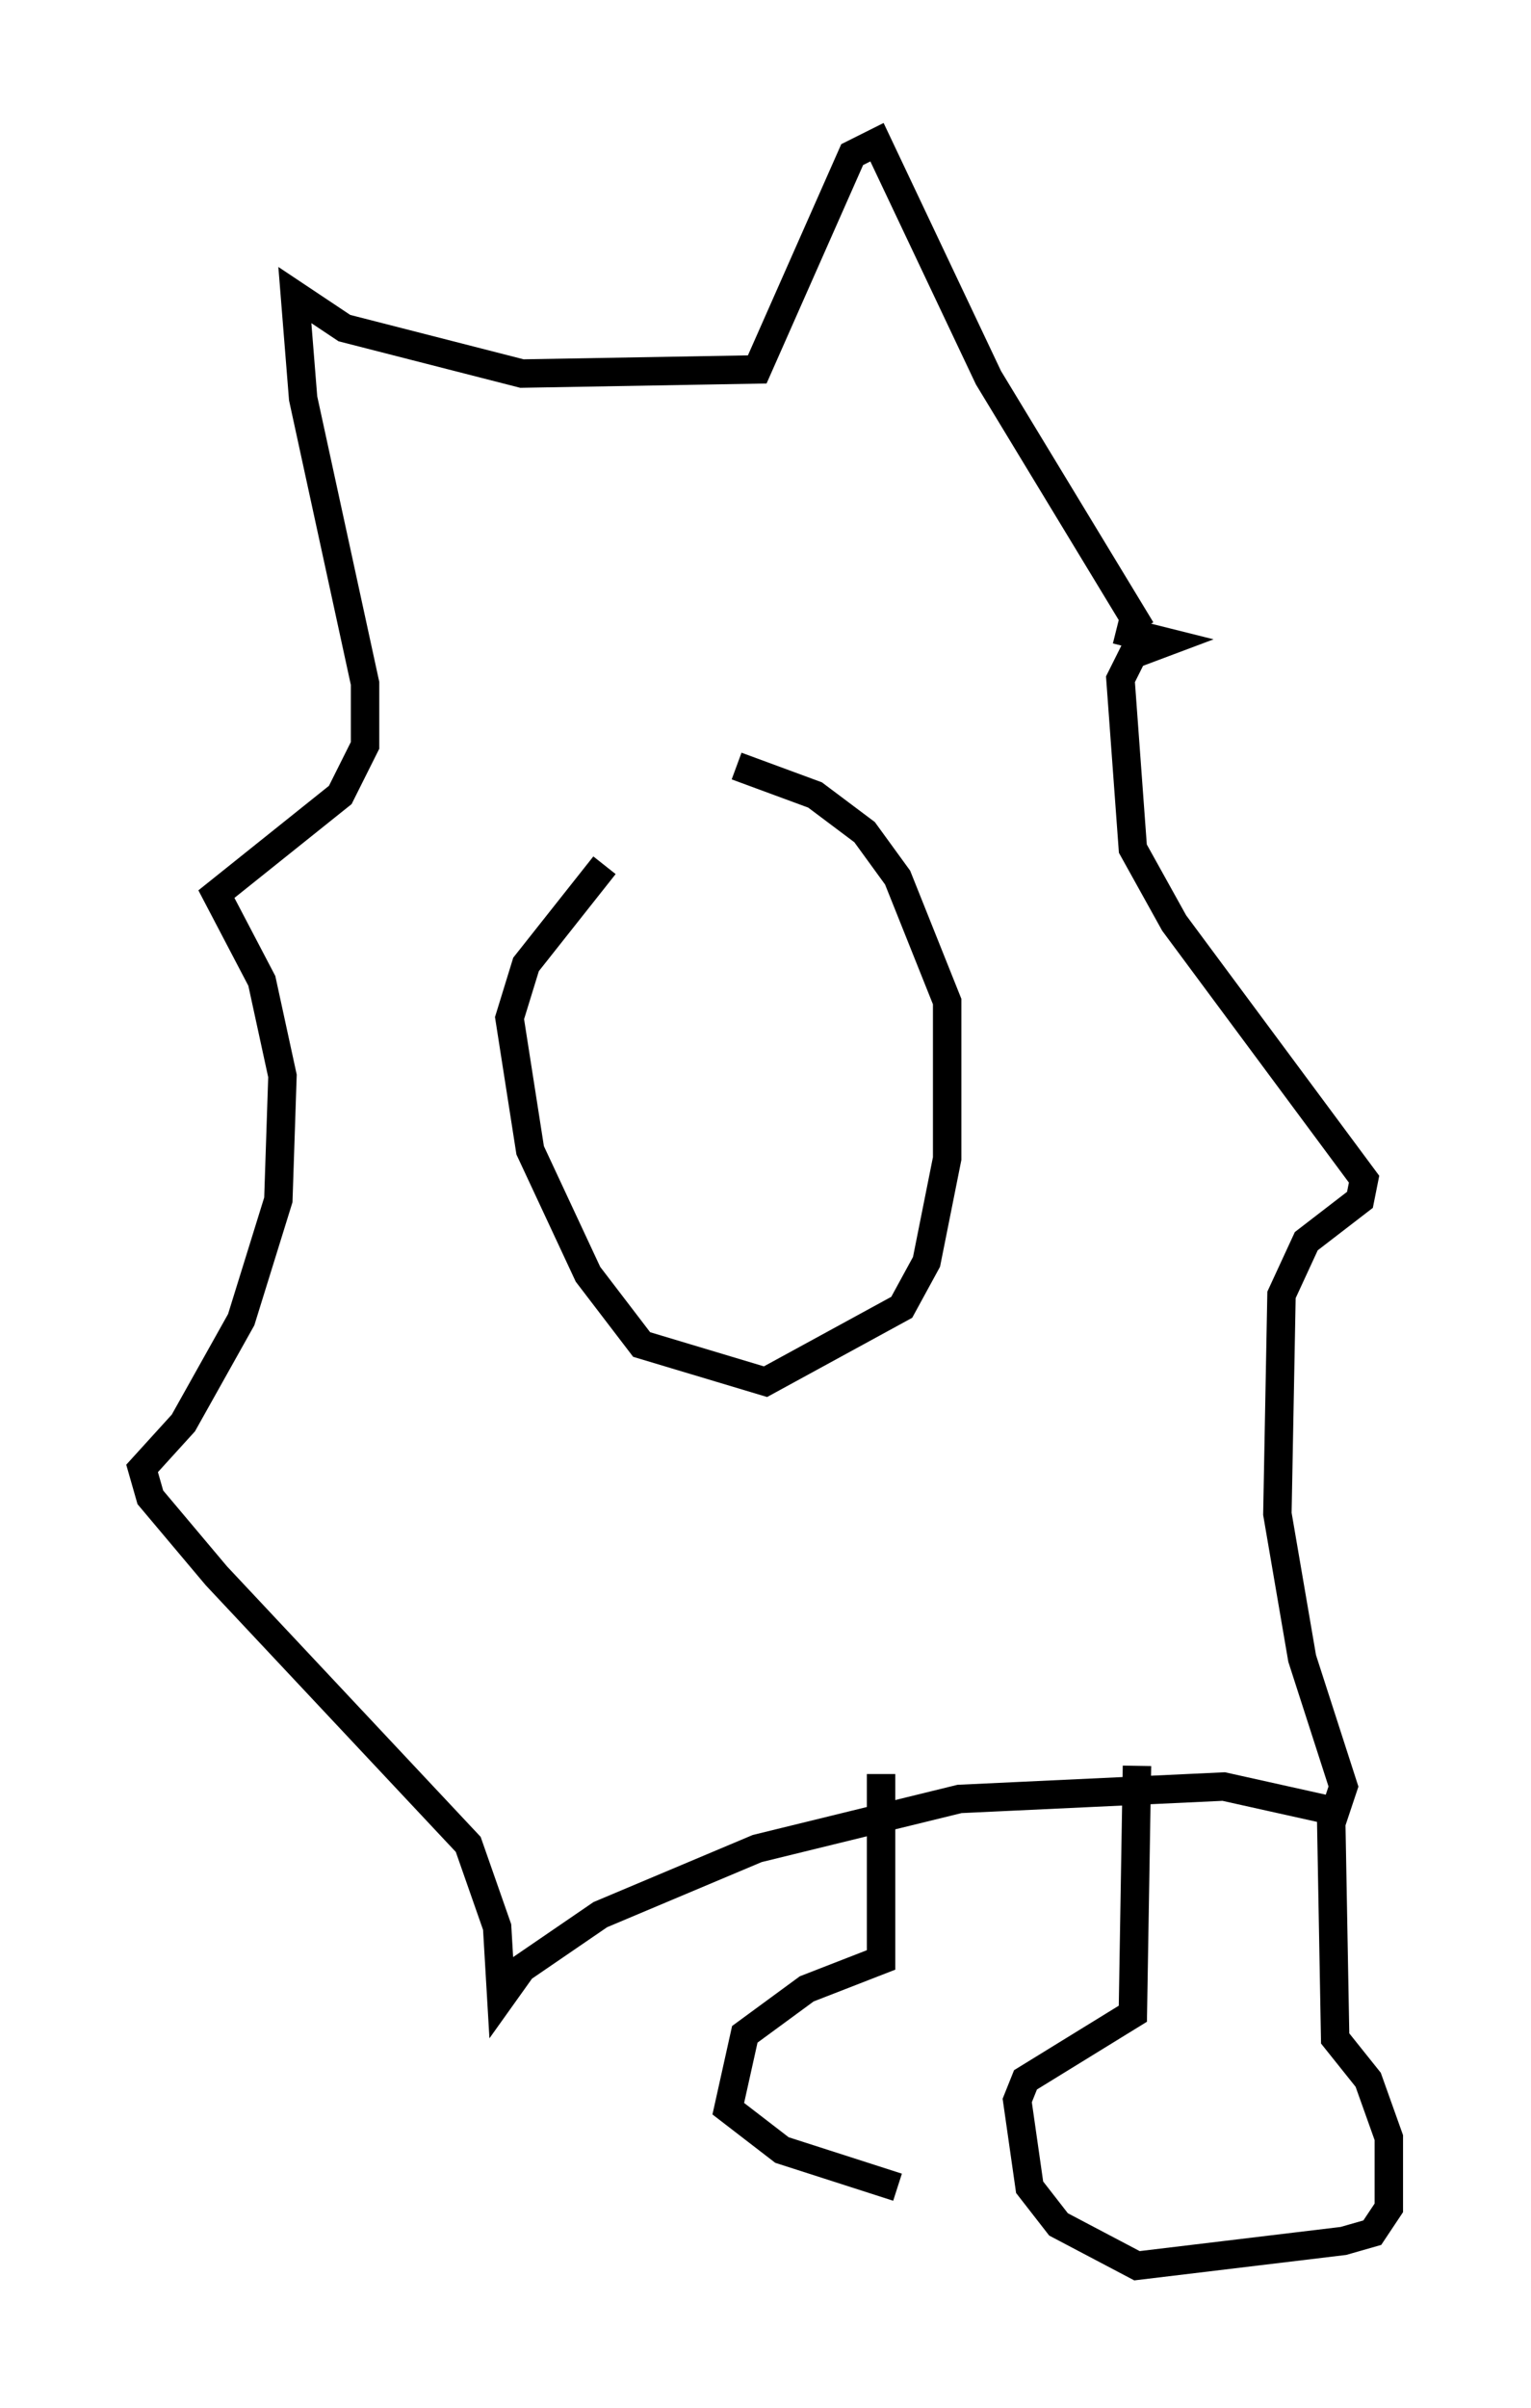 <?xml version="1.0" encoding="utf-8" ?>
<svg baseProfile="full" height="84.659" version="1.1" width="53.866" xmlns="http://www.w3.org/2000/svg" xmlns:ev="http://www.w3.org/2001/xml-events" xmlns:xlink="http://www.w3.org/1999/xlink"><defs /><rect fill="white" height="84.659" width="53.866" x="0" y="0" /><path d="M25.916, 27.514 m-4.648, 2.905 l-2.76, 3.486 -0.581, 1.888 l0.726, 4.648 2.034, 4.358 l1.888, 2.469 4.358, 1.307 l4.793, -2.615 0.872, -1.598 l0.726, -3.631 0.0, -5.52 l-1.743, -4.358 -1.162, -1.598 l-1.743, -1.307 -2.76, -1.017 m14.235, -4.793 l-5.374, -8.86 -3.922, -8.279 l-0.872, 0.436 -3.341, 7.553 l-8.279, 0.145 -6.246, -1.598 l-1.743, -1.162 0.291, 3.631 l2.179, 10.022 0.0, 2.179 l-0.872, 1.743 -4.358, 3.486 l1.598, 3.05 0.726, 3.341 l-0.145, 4.358 -1.307, 4.212 l-2.034, 3.631 -1.453, 1.598 l0.291, 1.017 2.324, 2.76 l8.86, 9.441 1.017, 2.905 l0.145, 2.469 0.726, -1.017 l2.76, -1.888 5.52, -2.324 l7.117, -1.743 9.296, -0.436 l3.922, 0.872 0.291, -0.872 l-1.453, -4.503 -0.872, -5.084 l0.145, -7.698 0.872, -1.888 l1.888, -1.453 0.145, -0.726 l-6.682, -9.006 -1.453, -2.615 l-0.436, -5.955 0.436, -0.872 l1.162, -0.436 -1.743, -0.436 m0.726, 39.944 l-0.145, 8.715 -3.777, 2.324 l-0.291, 0.726 0.436, 3.05 l1.017, 1.307 2.76, 1.453 l7.263, -0.872 1.017, -0.291 l0.581, -0.872 0.0, -2.469 l-0.726, -2.034 -1.162, -1.453 l-0.145, -7.989 m-15.832, -1.307 l0.0, 6.536 -2.615, 1.017 l-2.179, 1.598 -0.581, 2.615 l1.888, 1.453 4.067, 1.307 " fill="none" stroke="black" stroke-width="1" /></svg>